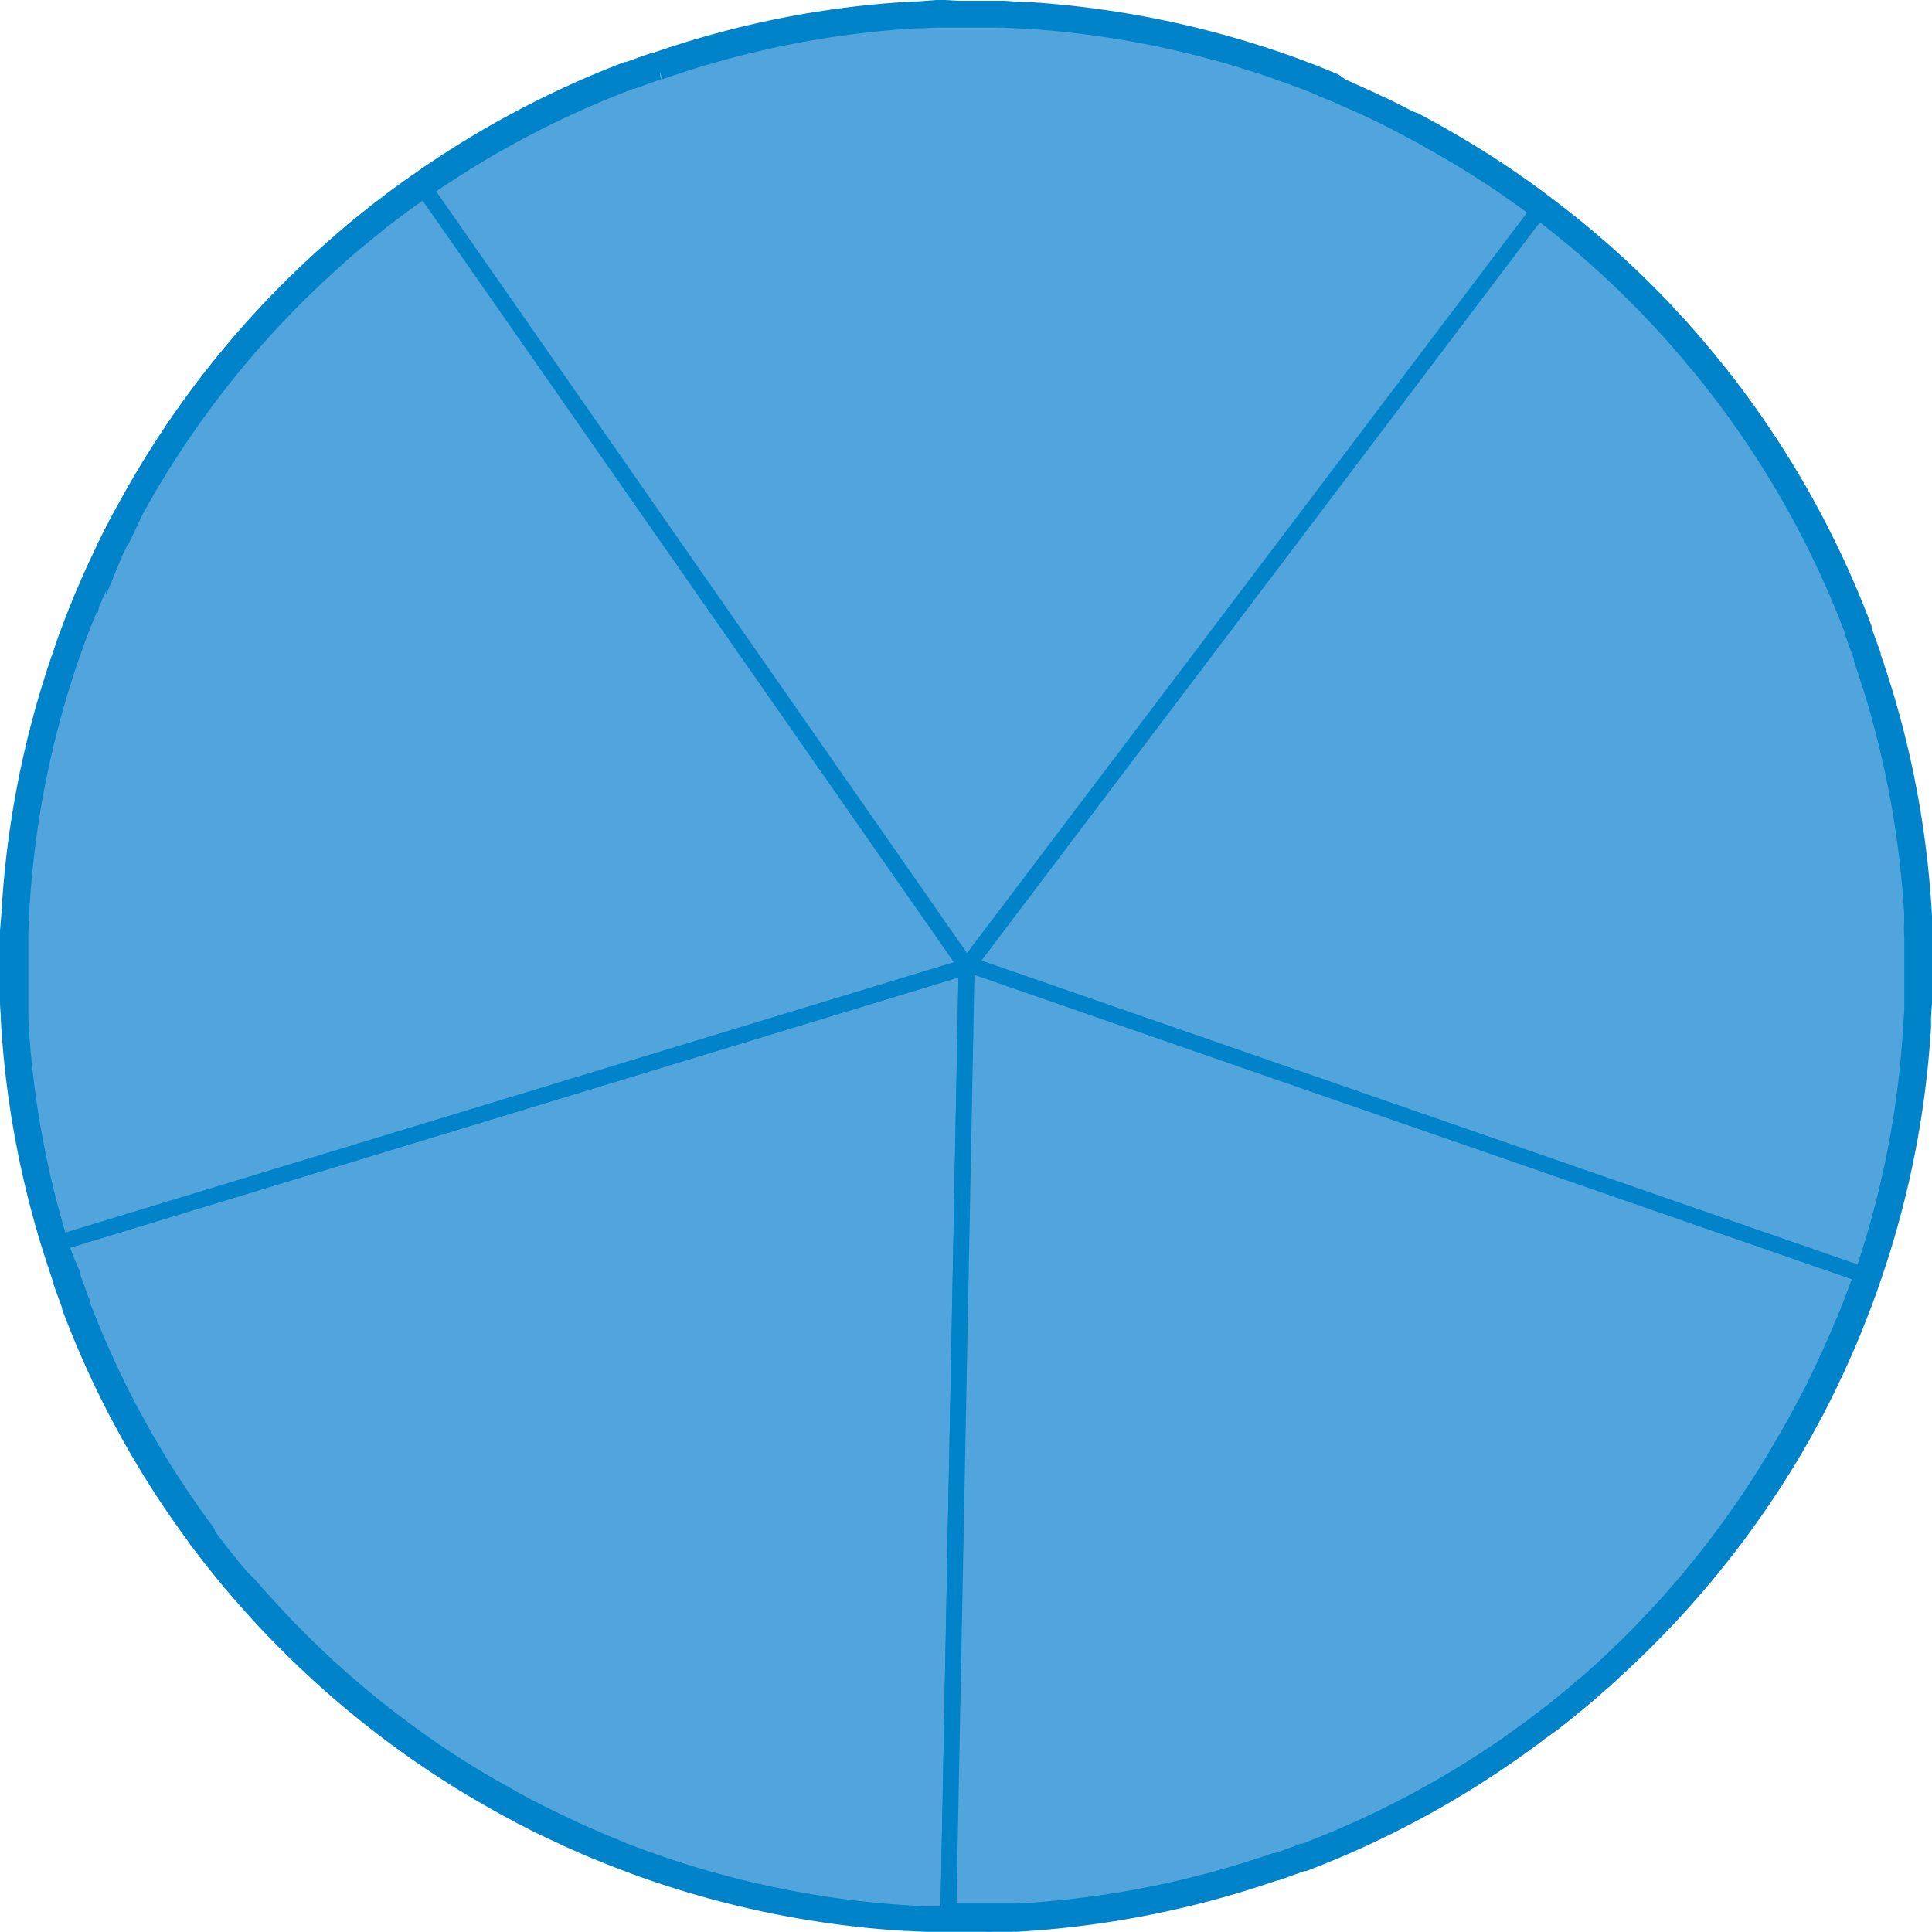 <svg xmlns="http://www.w3.org/2000/svg" viewBox="0 0 121.29 121.29"><defs><style>.cls-1{fill:#0083c9;}.cls-2{fill:#52a5dc;stroke:#0083c9;stroke-miterlimit:10;}</style></defs><g id="레이어_2" data-name="레이어 2"><g id="레이어_1-2" data-name="레이어 1"><path class="cls-1" d="M113.08,91.29h0l.66-1.15.1-.19.54-1a2.31,2.31,0,0,0,.18-.35c.16-.29.3-.58.44-.86s.18-.35.26-.53l.33-.7c.12-.24.22-.47.33-.71l.24-.53.39-.9.15-.36c.15-.35.29-.71.43-1.07a1.19,1.19,0,0,0,.08-.2c.16-.4.32-.83.47-1.24h0c.11-.28.21-.57.3-.85a59.71,59.71,0,0,0,3.25-16.19v-.13a8.93,8.93,0,0,1,.06-1.26V57.52a60.18,60.18,0,0,0-2.53-14.33c-.22-.69-.44-1.4-.69-2.1V41c-.09-.26-.19-.53-.29-.8s-.19-.54-.28-.8v-.09a60,60,0,0,0-8-14.69l-.13-.18c-.24-.31-.47-.63-.72-.94-.11-.13-.21-.27-.32-.41l-.56-.68c-.15-.21-.33-.4-.5-.61l-.38-.46-.69-.79a2.85,2.85,0,0,1-.23-.26c-.28-.31-.57-.62-.86-.92a.44.44,0,0,1-.08-.11,60.16,60.16,0,0,0-7.62-6.82,57.39,57.39,0,0,0-6-4h0c-.38-.23-.77-.44-1.15-.66l-.19-.1-1-.55L88.72,7l-.87-.44-.52-.26-.71-.33c-.23-.12-.46-.22-.71-.33l-.53-.24L84.49,5,84,4.66l-1.08-.44-.19-.08-1.25-.47h0a60.69,60.69,0,0,0-17-3.55h-.13c-.5,0-.95-.06-1.35-.07H60.19L59.3,0h-.52L57.6.09h-.22A59.51,59.51,0,0,0,41,3.32h-.09l-.8.28-.8.29h-.09a60.43,60.43,0,0,0-13.19,7c-.51.35-1,.71-1.5,1.07l-.18.14-.94.71-.4.32-.7.56-.61.5-.45.39-.78.68-.27.24c-.31.28-.63.56-.93.85a.28.28,0,0,1-.1.09A60.21,60.21,0,0,0,8.3,30.09h0c-.23.39-.45.78-.67,1.17,0,0-.06.11-.09.17l-.55,1a2.31,2.31,0,0,0-.18.35c-.15.28-.3.57-.44.86s-.17.35-.26.52l-.33.72c-.11.22-.22.46-.33.7l-.24.54c-.13.29-.25.58-.39.88a2.75,2.75,0,0,1-.15.36c-.14.36-.29.72-.43,1.07l-.08.2-.47,1.25h0c-.1.28-.2.56-.29.85A60.33,60.33,0,0,0,.11,57a.29.29,0,0,1,0,.13L0,58.4v4.15a9.32,9.32,0,0,0,.05,1.18V64A60,60,0,0,0,2.63,78.32c.22.7.44,1.4.69,2.11v.09c.1.26.19.53.29.8s.19.53.29.79v.09a60,60,0,0,0,8,14.69c0,.07.09.12.13.19l.72.94.32.4.55.69.5.61c.14.15.27.31.4.46l.68.78c.09.09.16.18.24.27l.85.93a.38.38,0,0,1,.09.09,60.76,60.76,0,0,0,7.6,6.83,60.15,60.15,0,0,0,6,4h0l1.16.66.18.1,1,.54a2.42,2.42,0,0,0,.36.18c.28.16.57.3.86.45l.52.25c.23.11.47.23.71.33l.7.33.53.24c.31.13.6.27.9.39l.36.15,1.07.43.2.08,1.24.47h0a60.68,60.68,0,0,0,17,3.54h.12l1.27.06h3.67a4.34,4.34,0,0,0,.51,0h1.19a.81.81,0,0,1,.22,0,60.68,60.68,0,0,0,16.44-3.23h.08l.81-.29c.26-.1.53-.18.79-.29H82a60.5,60.5,0,0,0,13.2-7c.5-.35,1-.71,1.49-1.08l.18-.14,1-.72.4-.32c.23-.18.46-.36.68-.55l.61-.5.47-.39.78-.69.27-.23L102,105l.1-.09A60.75,60.75,0,0,0,113.08,91.29ZM101.43,104l-.09.09-.91.85a2.75,2.75,0,0,0-.26.22c-.25.23-.51.45-.77.67l-.45.38c-.2.18-.4.34-.6.5l-.67.55-.4.31-.92.7-.17.13c-.49.36-1,.71-1.47,1.06a59.24,59.24,0,0,1-12.94,6.81.14.14,0,0,1-.09,0c-.26.11-.52.2-.78.29s-.52.2-.79.28H80A59.32,59.32,0,0,1,63.93,120H58.45a8.51,8.51,0,0,1-1.24-.06h-.13a59.25,59.25,0,0,1-16.69-3.47h0L39.17,116l-.19-.09-1-.41-.36-.16-.87-.37-.53-.24-.68-.32-.69-.33-.52-.25-.85-.43-.34-.17-1-.54L32,112.6,30.82,112h0a55.38,55.38,0,0,1-5.9-3.92,58.35,58.35,0,0,1-7.45-6.69l-.09-.1-.84-.91c-.07-.09-.15-.17-.23-.26-.23-.25-.45-.51-.67-.76L15.13,99l-.5-.6-.54-.67c-.11-.13-.21-.26-.31-.4-.24-.3-.47-.61-.71-.92L13,96.19a59.15,59.15,0,0,1-7.88-14.4v-.1c-.11-.25-.19-.52-.29-.78s-.19-.52-.28-.78V80a15,15,0,0,1-.78-2A58.45,58.45,0,0,1,1.28,64V58.55l.06-1.24v-.13a59.23,59.23,0,0,1,3.15-16c.09-.27.19-.54.29-.82h0c.15-.4.3-.81.46-1.21l.08-.2.42-1a1,1,0,0,1,.16-.36c.11-.29.25-.58.37-.87s.16-.35.23-.53.21-.45.32-.68.22-.46.34-.69a5,5,0,0,1,.25-.52c.13-.28.28-.57.43-.85L8,33c.18-.33.35-.67.54-1a1.62,1.62,0,0,1,.1-.18c.21-.38.43-.76.65-1.14h0A59.65,59.65,0,0,1,19.94,17.34l.09-.08.91-.84.26-.23c.26-.24.51-.46.77-.68l.45-.38.6-.49.67-.54c.14-.12.26-.22.4-.32l.92-.7.18-.13c.48-.36,1-.71,1.46-1.06a59.06,59.06,0,0,1,13-6.82h.08l.78-.29.79-.28h.09A59.5,59.5,0,0,1,57.45,1.28h.21l1.16-.05h3.76a2,2,0,0,0,.35,0l1.23.06h.13A59.34,59.34,0,0,1,81,4.78h0l1.23.46.2.08,1,.43.37.15c.28.11.57.25.86.38l.53.23.69.31.69.33.51.25c.29.14.57.3.85.44l.34.18,1,.53.17.1,1.14.65h0a56.28,56.28,0,0,1,5.89,3.92A58.6,58.6,0,0,1,104,19.94l.09.09.91,1c.07.08.14.17.22.25.23.27.45.51.67.78s.26.29.38.45.33.39.5.59l.55.68.3.39c.25.31.47.62.71.92l.13.18a59.11,59.11,0,0,1,7.87,14.4.14.14,0,0,0,0,.09l.28.78c.1.26.2.53.28.79v.09c.23.69.46,1.38.67,2.06a59.87,59.87,0,0,1,2.49,14,.74.74,0,0,0,0,.21,8.93,8.93,0,0,0,0,1.16v4.07a8.65,8.65,0,0,1-.06,1.24v.12a59,59,0,0,1-3.19,15.87c-.08.29-.19.56-.29.83h0c-.15.41-.3.82-.46,1.22l-.08.2c-.13.35-.28.7-.42,1l-.15.37-.38.86-.23.53c-.11.23-.22.46-.32.69l-.33.69c-.08.17-.17.34-.25.52s-.28.57-.43.84l-.18.34c-.17.34-.36.67-.53,1l-.11.19c-.21.38-.42.76-.64,1.13h0A59.39,59.39,0,0,1,101.43,104Z"/><path class="cls-2" d="M59.54,120.18H58.45a8.51,8.51,0,0,1-1.24-.06h-.13a59.25,59.25,0,0,1-16.69-3.47h0l-1.22-.45-.19-.09-1-.41-.36-.16-.87-.37-.53-.24-.68-.32-.69-.33-.52-.25-.85-.43-.34-.17-1-.54-.18-.11-1.14-.64h0a55.38,55.38,0,0,1-5.9-3.92,58.35,58.35,0,0,1-7.45-6.69l-.09-.1-.84-.91c-.07-.09-.15-.17-.23-.26-.23-.25-.45-.51-.67-.76l-.51-.5-.5-.6-.54-.67c-.11-.13-.21-.26-.31-.4-.24-.3-.47-.61-.71-.92L13,96.19a59.15,59.15,0,0,1-7.88-14.4v-.1c-.11-.25-.19-.52-.29-.78s-.19-.52-.28-.78V80a15,15,0,0,1-.78-2L60.68,60.69h0Z"/><path class="cls-2" d="M116.88,80.16,60.69,60.69h0L96.57,13.25A58.94,58.94,0,0,1,104,19.94l.09.09.91,1c.07.08.14.17.22.25.23.27.45.51.67.78s.26.29.38.45.33.39.5.59l.55.68.3.39c.25.31.47.62.71.92l.13.18a59.11,59.11,0,0,1,7.87,14.4.14.14,0,0,0,0,.09l.28.78c.1.26.2.53.28.79v.09c.23.69.46,1.38.67,2.06a59.87,59.87,0,0,1,2.49,14,.74.74,0,0,0,0,.21,8.93,8.93,0,0,0,0,1.16v4.07a8.65,8.65,0,0,1-.06,1.24v.12A58.84,58.84,0,0,1,116.88,80.16Z"/><path class="cls-2" d="M60.69,60.68h0L3.77,78A58.45,58.45,0,0,1,1.28,64V58.55l.06-1.24v-.13a59.23,59.23,0,0,1,3.15-16c.09-.27.19-.54.29-.82h0c.15-.4.3-.81.46-1.21l.08-.2.42-1a1,1,0,0,1,.16-.36c.11-.29.25-.58.37-.87s.16-.35.23-.53.21-.45.32-.68.22-.46.34-.69a5,5,0,0,1,.25-.52c.13-.28.28-.57.43-.85L8,33c.18-.33.35-.67.54-1a1.62,1.62,0,0,1,.1-.18c.21-.38.43-.76.65-1.14h0A59.65,59.65,0,0,1,19.94,17.34l.09-.08.91-.84.26-.23c.26-.24.51-.46.77-.68l.45-.38.6-.49.67-.54c.14-.12.26-.22.4-.32l.92-.7.18-.13c.48-.36,1-.71,1.46-1.06Z"/><path class="cls-2" d="M96.57,13.25,60.69,60.68l-34-48.79a59.06,59.06,0,0,1,13-6.82h.08l.78-.29.79-.28h.09a59.3,59.3,0,0,1,16-3.22h.21l1.16-.05h3.76a2,2,0,0,0,.35,0l1.23.06h.13A59.34,59.34,0,0,1,81,4.78h0l1.23.46.2.08,1,.43.37.15c.28.11.57.25.86.38l.53.23.69.31.69.33.51.25c.29.14.57.3.85.44l.34.18,1,.53.17.1,1.14.65h0A56.83,56.83,0,0,1,96.57,13.25Z"/><path class="cls-2" d="M101.43,104l-.09.09-.91.85a2.75,2.75,0,0,0-.26.22c-.25.23-.51.45-.77.67l-.45.38c-.2.18-.4.34-.6.5l-.67.55-.4.31-.92.7-.17.13c-.49.36-1,.71-1.47,1.06a59.24,59.24,0,0,1-12.94,6.81.14.14,0,0,1-.09,0c-.26.11-.52.2-.78.29s-.52.2-.79.28H80A59.32,59.32,0,0,1,63.93,120H59.54l1.15-59.49L116.88,80c-.08.29-.19.56-.29.83h0c-.15.41-.3.82-.46,1.22l-.08.2c-.13.35-.28.7-.42,1l-.15.37-.38.86-.23.53c-.11.23-.22.46-.32.69l-.33.69c-.08.17-.17.34-.25.52s-.28.57-.43.84l-.18.34c-.17.34-.36.67-.53,1l-.11.19c-.21.38-.42.76-.64,1.13h0A59.56,59.56,0,0,1,101.43,104Z"/></g></g></svg>